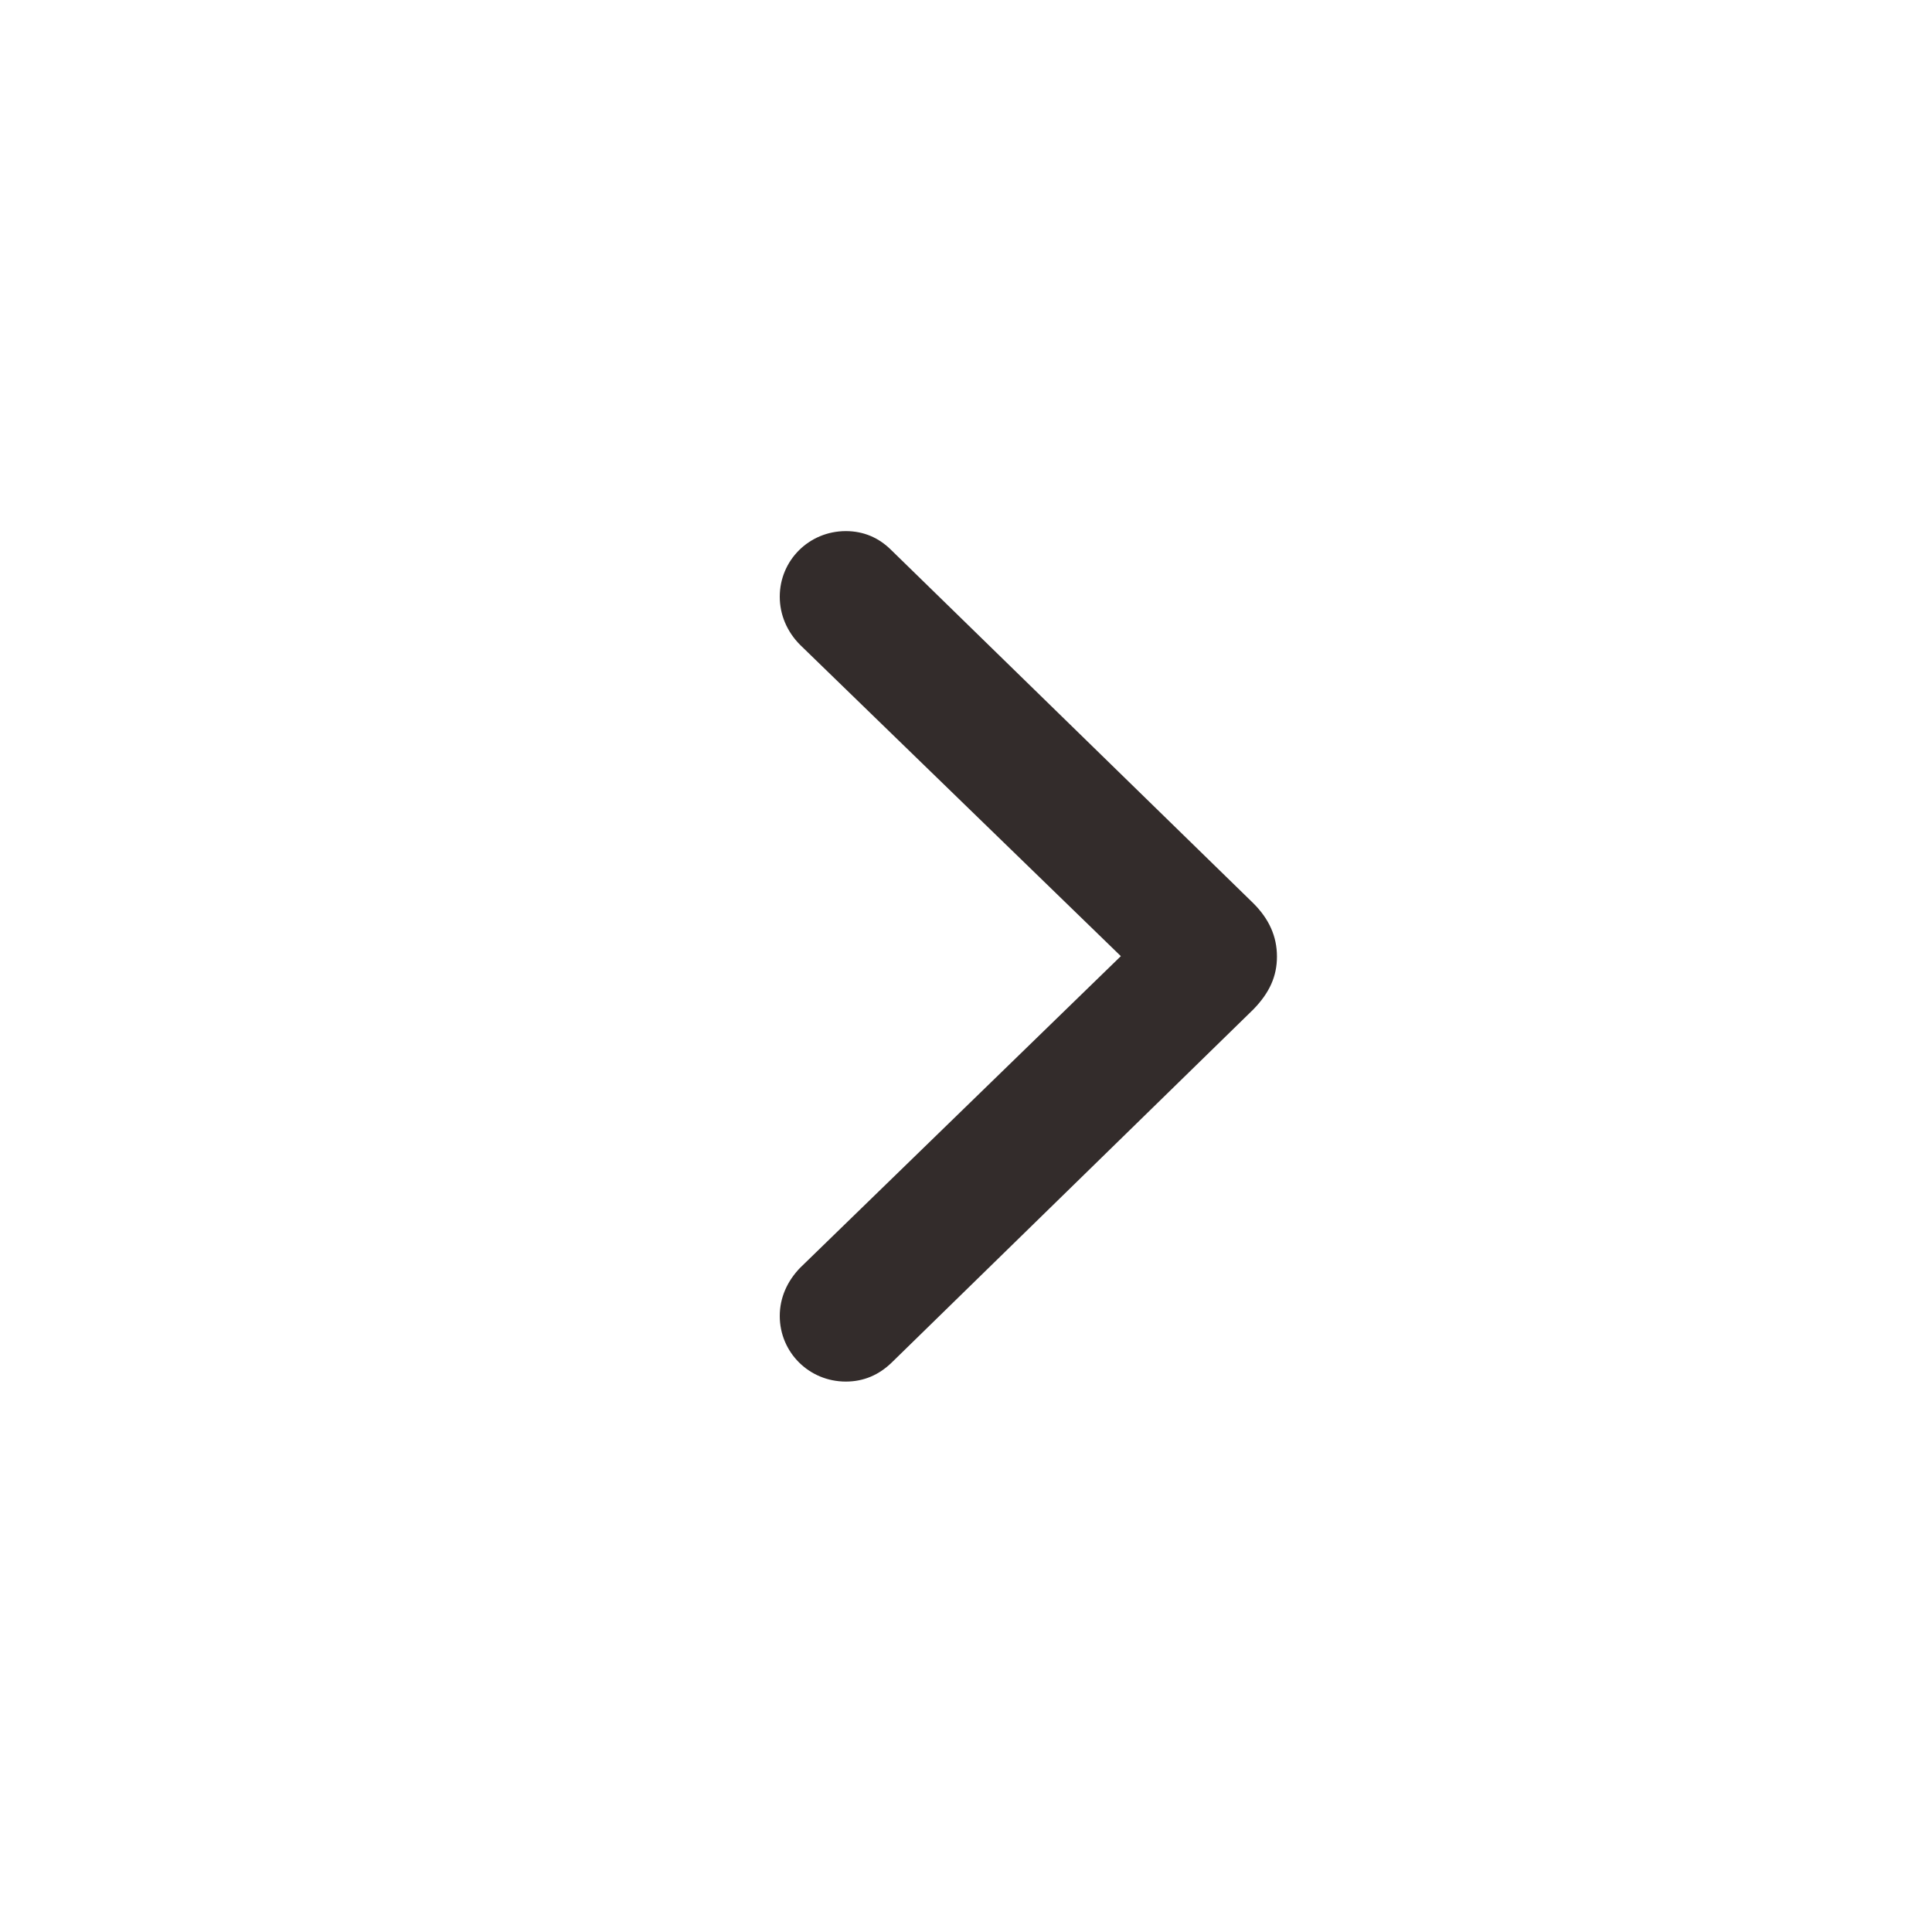 <?xml version="1.0" encoding="UTF-8"?>
<svg width="20px" height="20px" viewBox="0 0 20 20" version="1.1" xmlns="http://www.w3.org/2000/svg" xmlns:xlink="http://www.w3.org/1999/xlink">
    <title>735042E9-9953-4ED8-B6F5-A2CE6B03F7E6</title>
    <defs>
        <rect id="path-1" x="0" y="0" width="1440" height="96"></rect>
        <filter x="-0.6%" y="-6.8%" width="101.2%" height="117.7%" filterUnits="objectBoundingBox" id="filter-2">
            <feMorphology radius="0.5" operator="dilate" in="SourceAlpha" result="shadowSpreadOuter1"></feMorphology>
            <feOffset dx="0" dy="2" in="shadowSpreadOuter1" result="shadowOffsetOuter1"></feOffset>
            <feGaussianBlur stdDeviation="2" in="shadowOffsetOuter1" result="shadowBlurOuter1"></feGaussianBlur>
            <feColorMatrix values="0 0 0 0 0.149   0 0 0 0 0.149   0 0 0 0 0.153  0 0 0 0.2 0" type="matrix" in="shadowBlurOuter1"></feColorMatrix>
        </filter>
    </defs>
    <g id="workflow-v1" stroke="none" stroke-width="1" fill="none" fill-rule="evenodd">
        <g id="Landingpage-v01-Copy-6" transform="translate(-405, -36)">
            <rect fill="#FFFFFF" x="0" y="0" width="1440" height="810"></rect>
            <g id="Elevation" fill-rule="nonzero" fill="black" fill-opacity="1">
                <use filter="url(#filter-2)" xlink:href="#path-1"></use>
            </g>
            <rect id="Background" fill="#FFFFFF" x="0" y="0" width="1440" height="96"></rect>
            <g id="Icons/Action/20dp/chaveron-down-Copy" transform="translate(415, 46) rotate(270) translate(-415, -46) translate(405, 36)" fill="#332C2B">
                <path d="M10.098,13.219 C10.308,13.219 10.488,13.136 10.649,12.975 L14.307,9.225 C14.433,9.098 14.502,8.941 14.502,8.756 C14.502,8.375 14.199,8.072 13.823,8.072 C13.638,8.072 13.462,8.146 13.325,8.282 L10.102,11.603 L6.875,8.282 C6.738,8.15 6.567,8.072 6.377,8.072 C6.001,8.072 5.698,8.375 5.698,8.756 C5.698,8.941 5.767,9.098 5.893,9.229 L9.551,12.975 C9.722,13.141 9.892,13.219 10.098,13.219 Z" id="􀆈"></path>
            </g>
        </g>
    </g>
</svg>